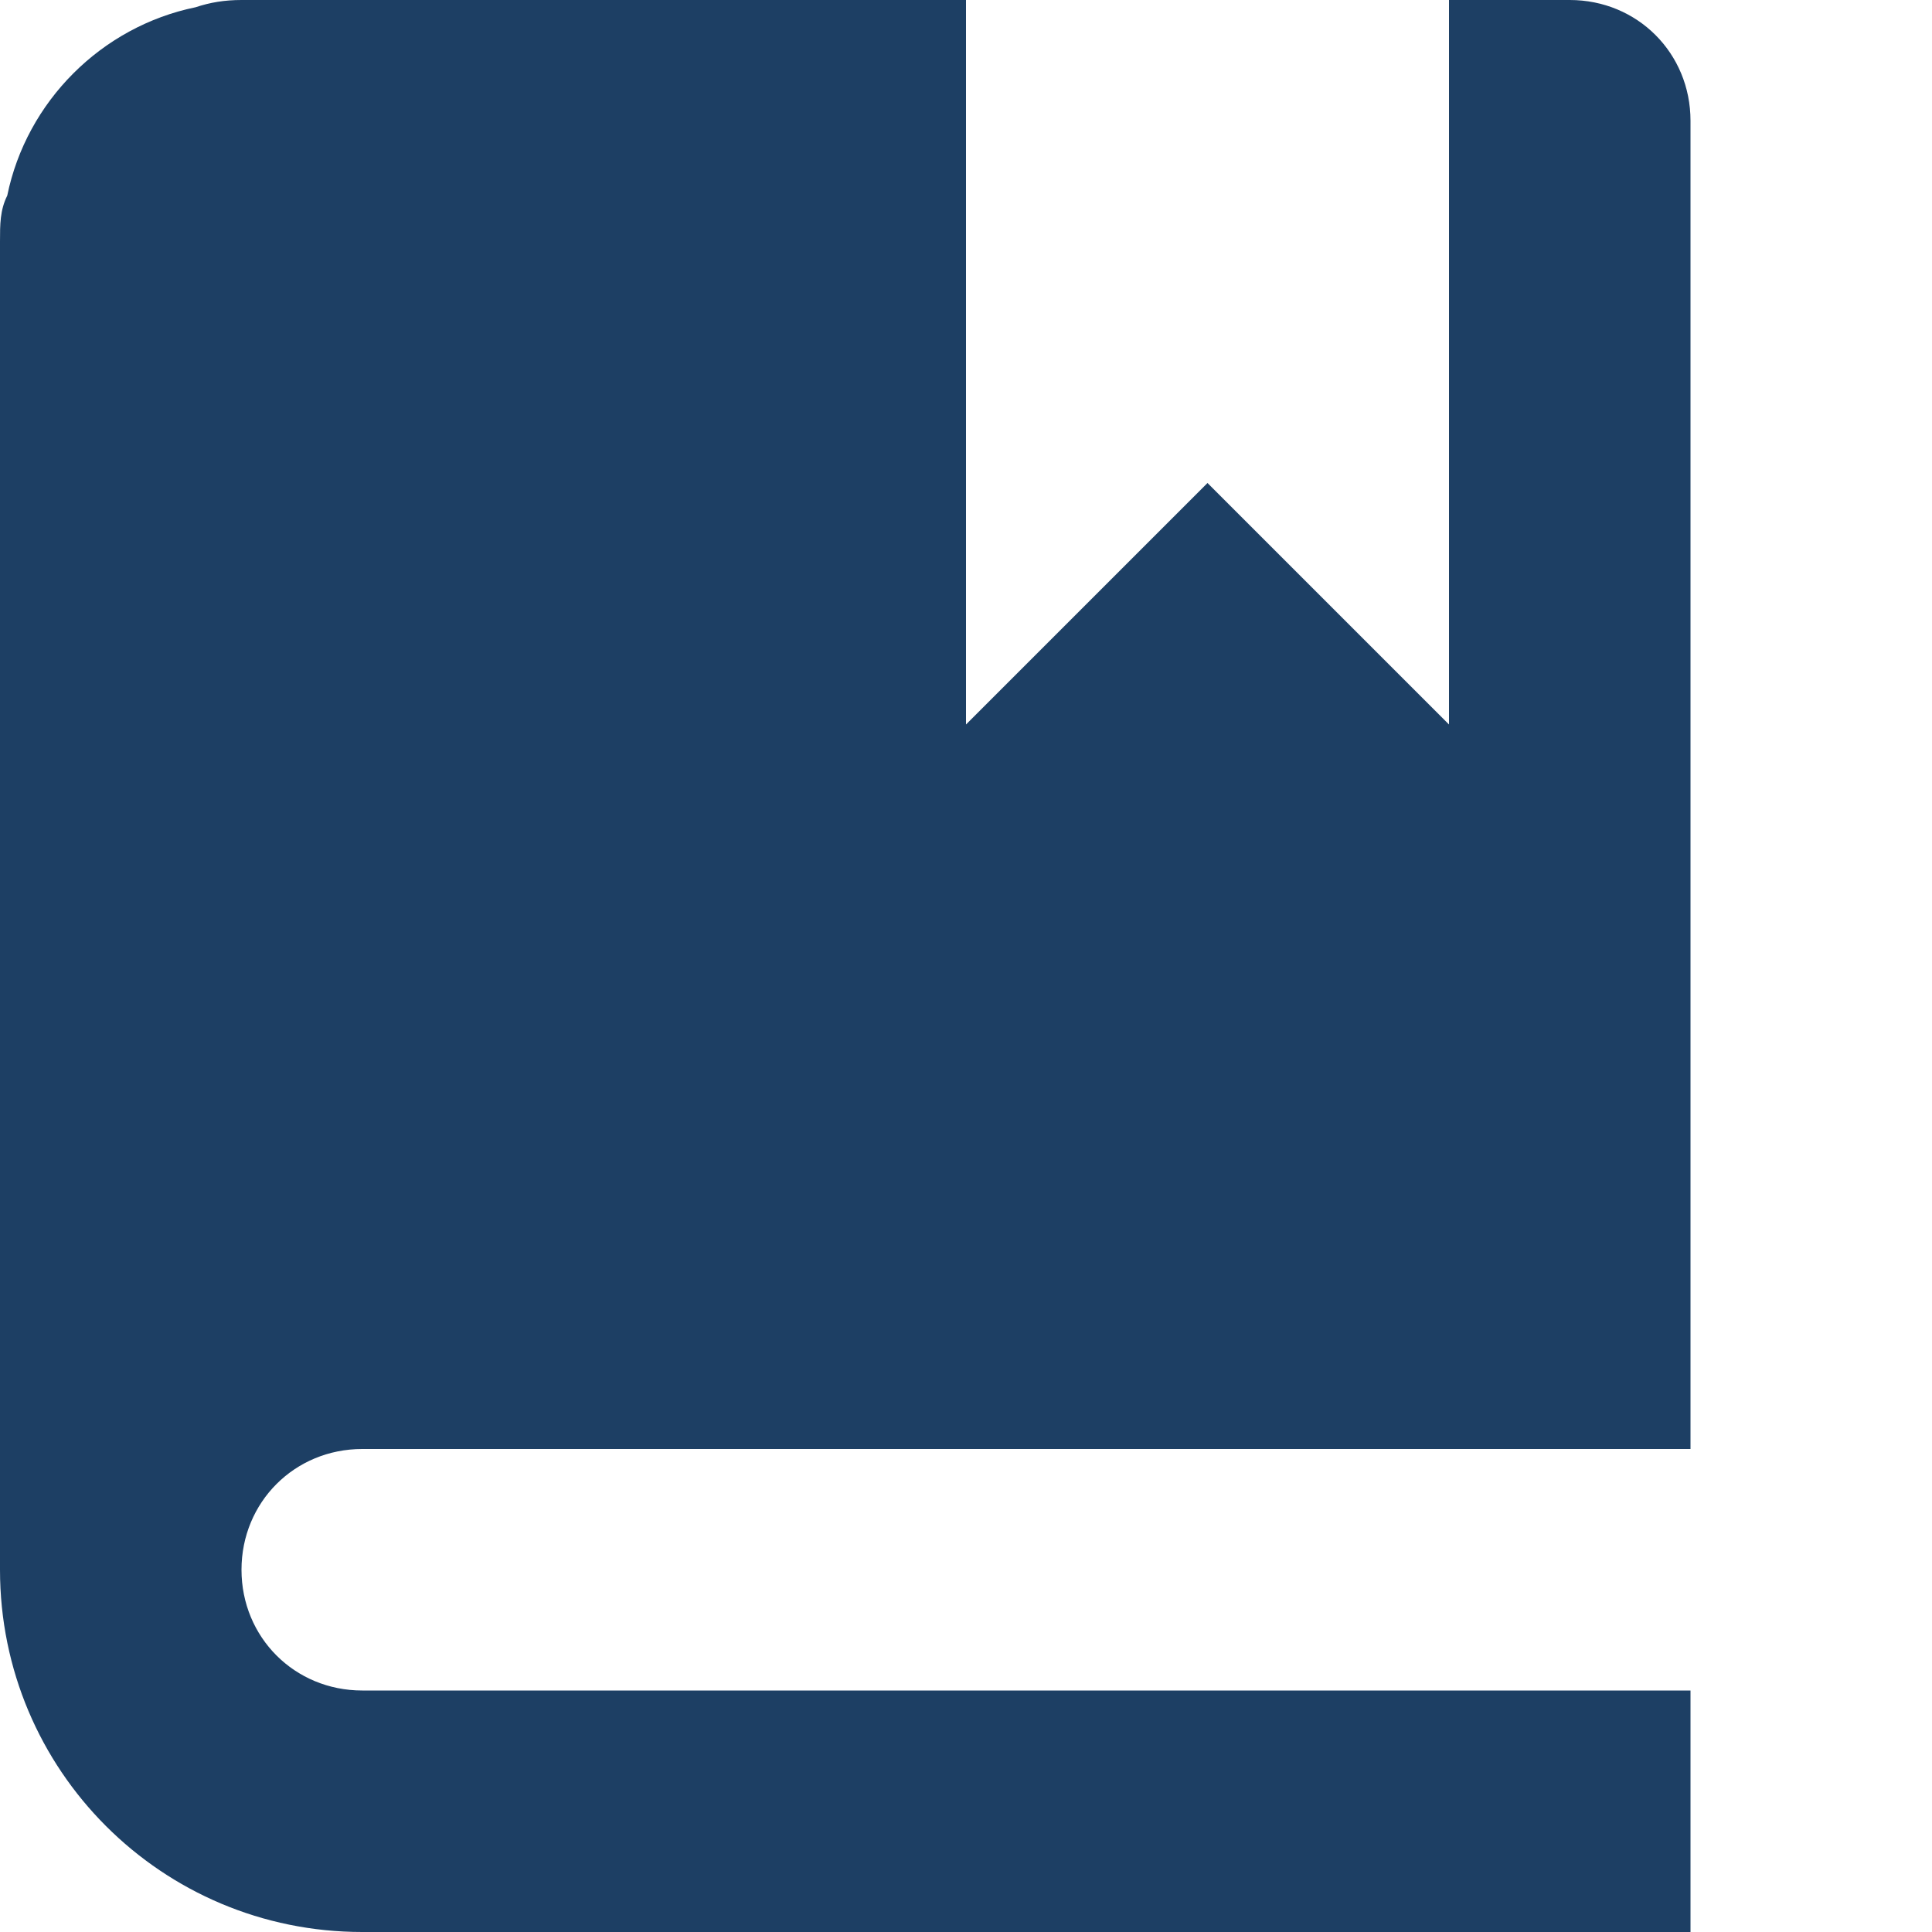 <?xml version="1.0" encoding="UTF-8"?>
<svg width="600" height="600" version="1.1" viewBox="0 0 600 600" xmlns="http://www.w3.org/2000/svg" xmlns:xlink="http://www.w3.org/1999/xlink" preserveAspectRatio="xMinYMin meet">
	<title>documentation</title>
	<path d="M1,0c-0.07,0 -0.13,0.01 -0.19,0.03c-0.39,0.08 -0.7,0.39 -0.78,0.78c-0.03,0.06 -0.03,0.12 -0.03,0.19v5.5c0,0.83 0.67,1.5 1.5,1.5h5.5v-1h-5.5c-0.28,0 -0.5,-0.22 -0.5,-0.5c0,-0.28 0.22,-0.5 0.5,-0.5h5.5v-5.5c0,-0.28 -0.22,-0.5 -0.5,-0.5h-0.5v3l-1,-1l-1,1v-3h-3Z" transform="scale(75)" fill="#1D3F64"></path>
</svg>